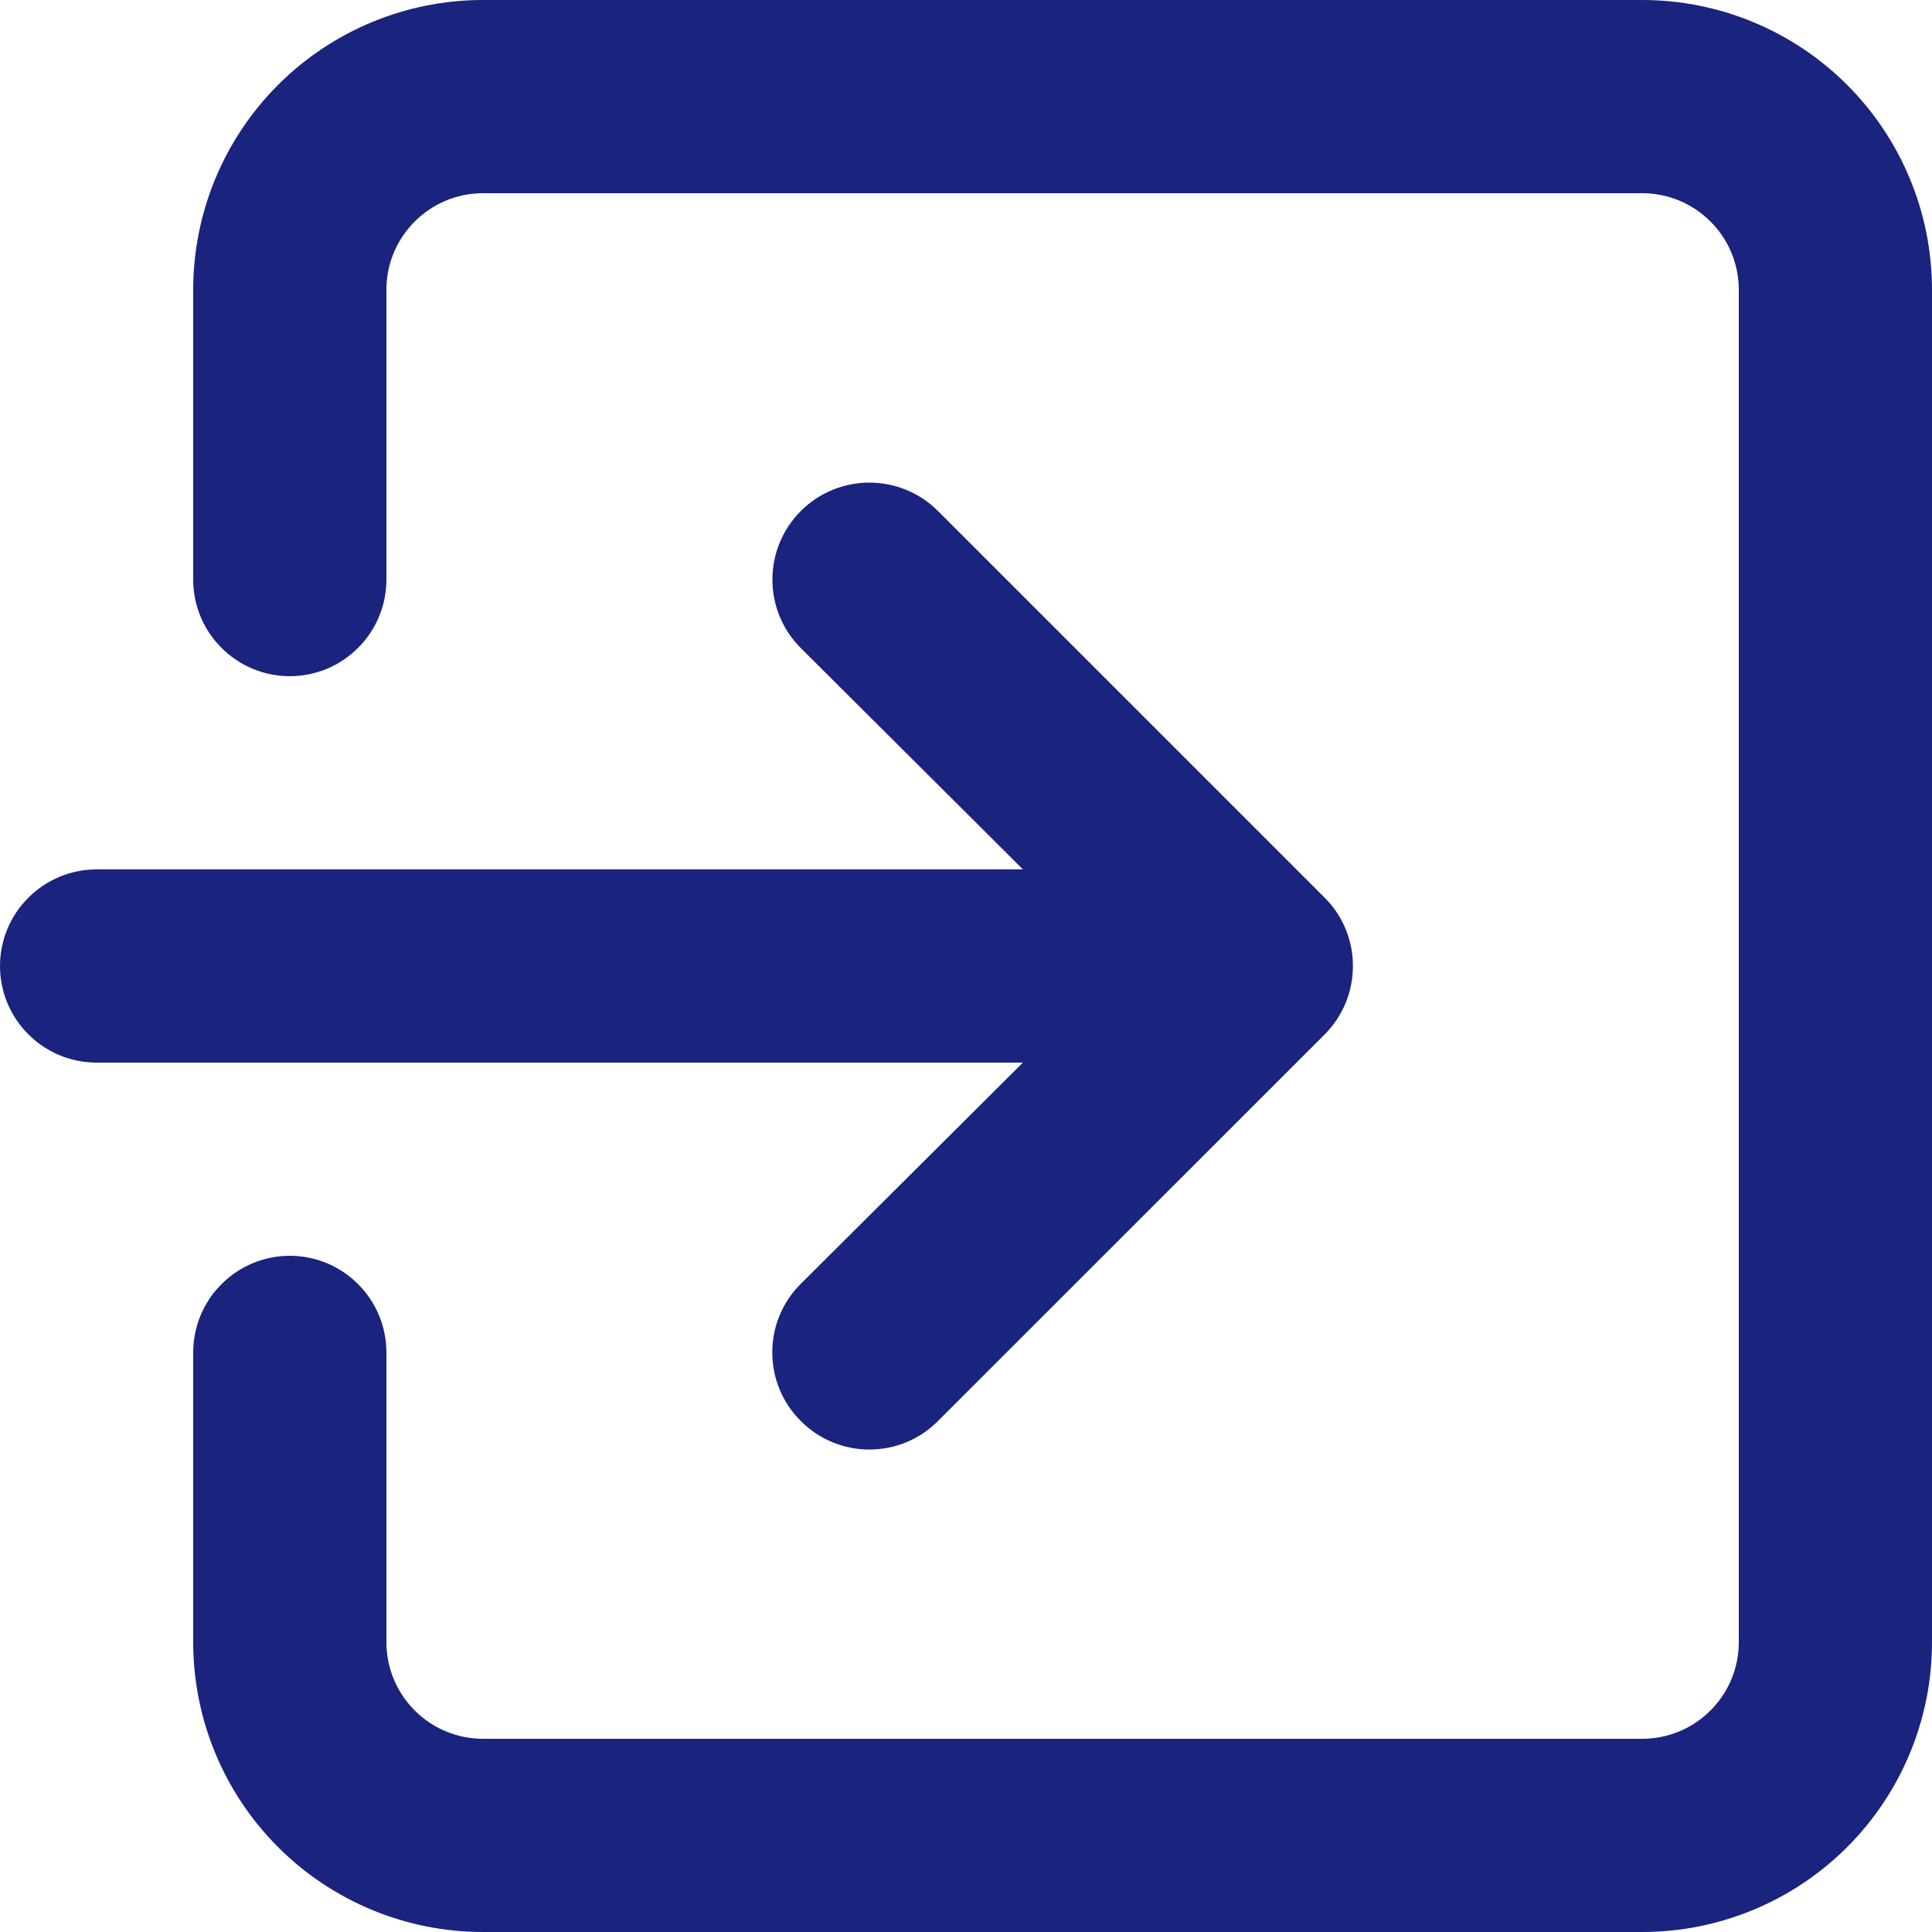 <svg width="15" height="15" viewBox="0 0 15 15" fill="none" xmlns="http://www.w3.org/2000/svg">
<path d="M15 2.25V12.75C15 13.347 14.763 13.919 14.341 14.341C13.919 14.763 13.347 15 12.75 15H3.75C3.153 15 2.581 14.763 2.159 14.341C1.737 13.919 1.5 13.347 1.5 12.75V10.5C1.5 10.301 1.579 10.11 1.72 9.97C1.86 9.829 2.051 9.75 2.25 9.75C2.449 9.75 2.64 9.829 2.78 9.97C2.921 10.11 3 10.301 3 10.5V12.75C3 12.949 3.079 13.14 3.22 13.28C3.36 13.421 3.551 13.5 3.75 13.5H12.75C12.949 13.5 13.14 13.421 13.28 13.28C13.421 13.14 13.5 12.949 13.5 12.75V2.25C13.5 2.051 13.421 1.86 13.28 1.72C13.14 1.579 12.949 1.5 12.75 1.5H3.75C3.551 1.5 3.36 1.579 3.22 1.72C3.079 1.86 3 2.051 3 2.25V4.5C3 4.699 2.921 4.89 2.78 5.03C2.64 5.171 2.449 5.25 2.25 5.25C2.051 5.25 1.86 5.171 1.72 5.03C1.579 4.89 1.5 4.699 1.5 4.5V2.25C1.5 1.653 1.737 1.081 2.159 0.659C2.581 0.237 3.153 0 3.75 0H12.75C13.347 0 13.919 0.237 14.341 0.659C14.763 1.081 15 1.653 15 2.25ZM6.218 9.967C6.147 10.037 6.091 10.12 6.053 10.212C6.015 10.303 5.996 10.401 5.996 10.5C5.996 10.599 6.015 10.697 6.053 10.788C6.091 10.88 6.147 10.963 6.218 11.033C6.287 11.103 6.37 11.159 6.462 11.197C6.553 11.235 6.651 11.254 6.75 11.254C6.849 11.254 6.947 11.235 7.038 11.197C7.13 11.159 7.213 11.103 7.282 11.033L10.283 8.033C10.353 7.963 10.409 7.88 10.447 7.788C10.485 7.697 10.504 7.599 10.504 7.5C10.504 7.401 10.485 7.303 10.447 7.212C10.409 7.12 10.353 7.037 10.283 6.968L7.282 3.967C7.141 3.826 6.95 3.747 6.75 3.747C6.55 3.747 6.359 3.826 6.218 3.967C6.076 4.109 5.997 4.3 5.997 4.5C5.997 4.7 6.076 4.891 6.218 5.032L7.942 6.75H0.75C0.551 6.75 0.36 6.829 0.22 6.97C0.079 7.11 0 7.301 0 7.5C0 7.699 0.079 7.89 0.22 8.03C0.36 8.171 0.551 8.25 0.75 8.25H7.942L6.218 9.967Z" fill="#1A237E"/>
</svg>
